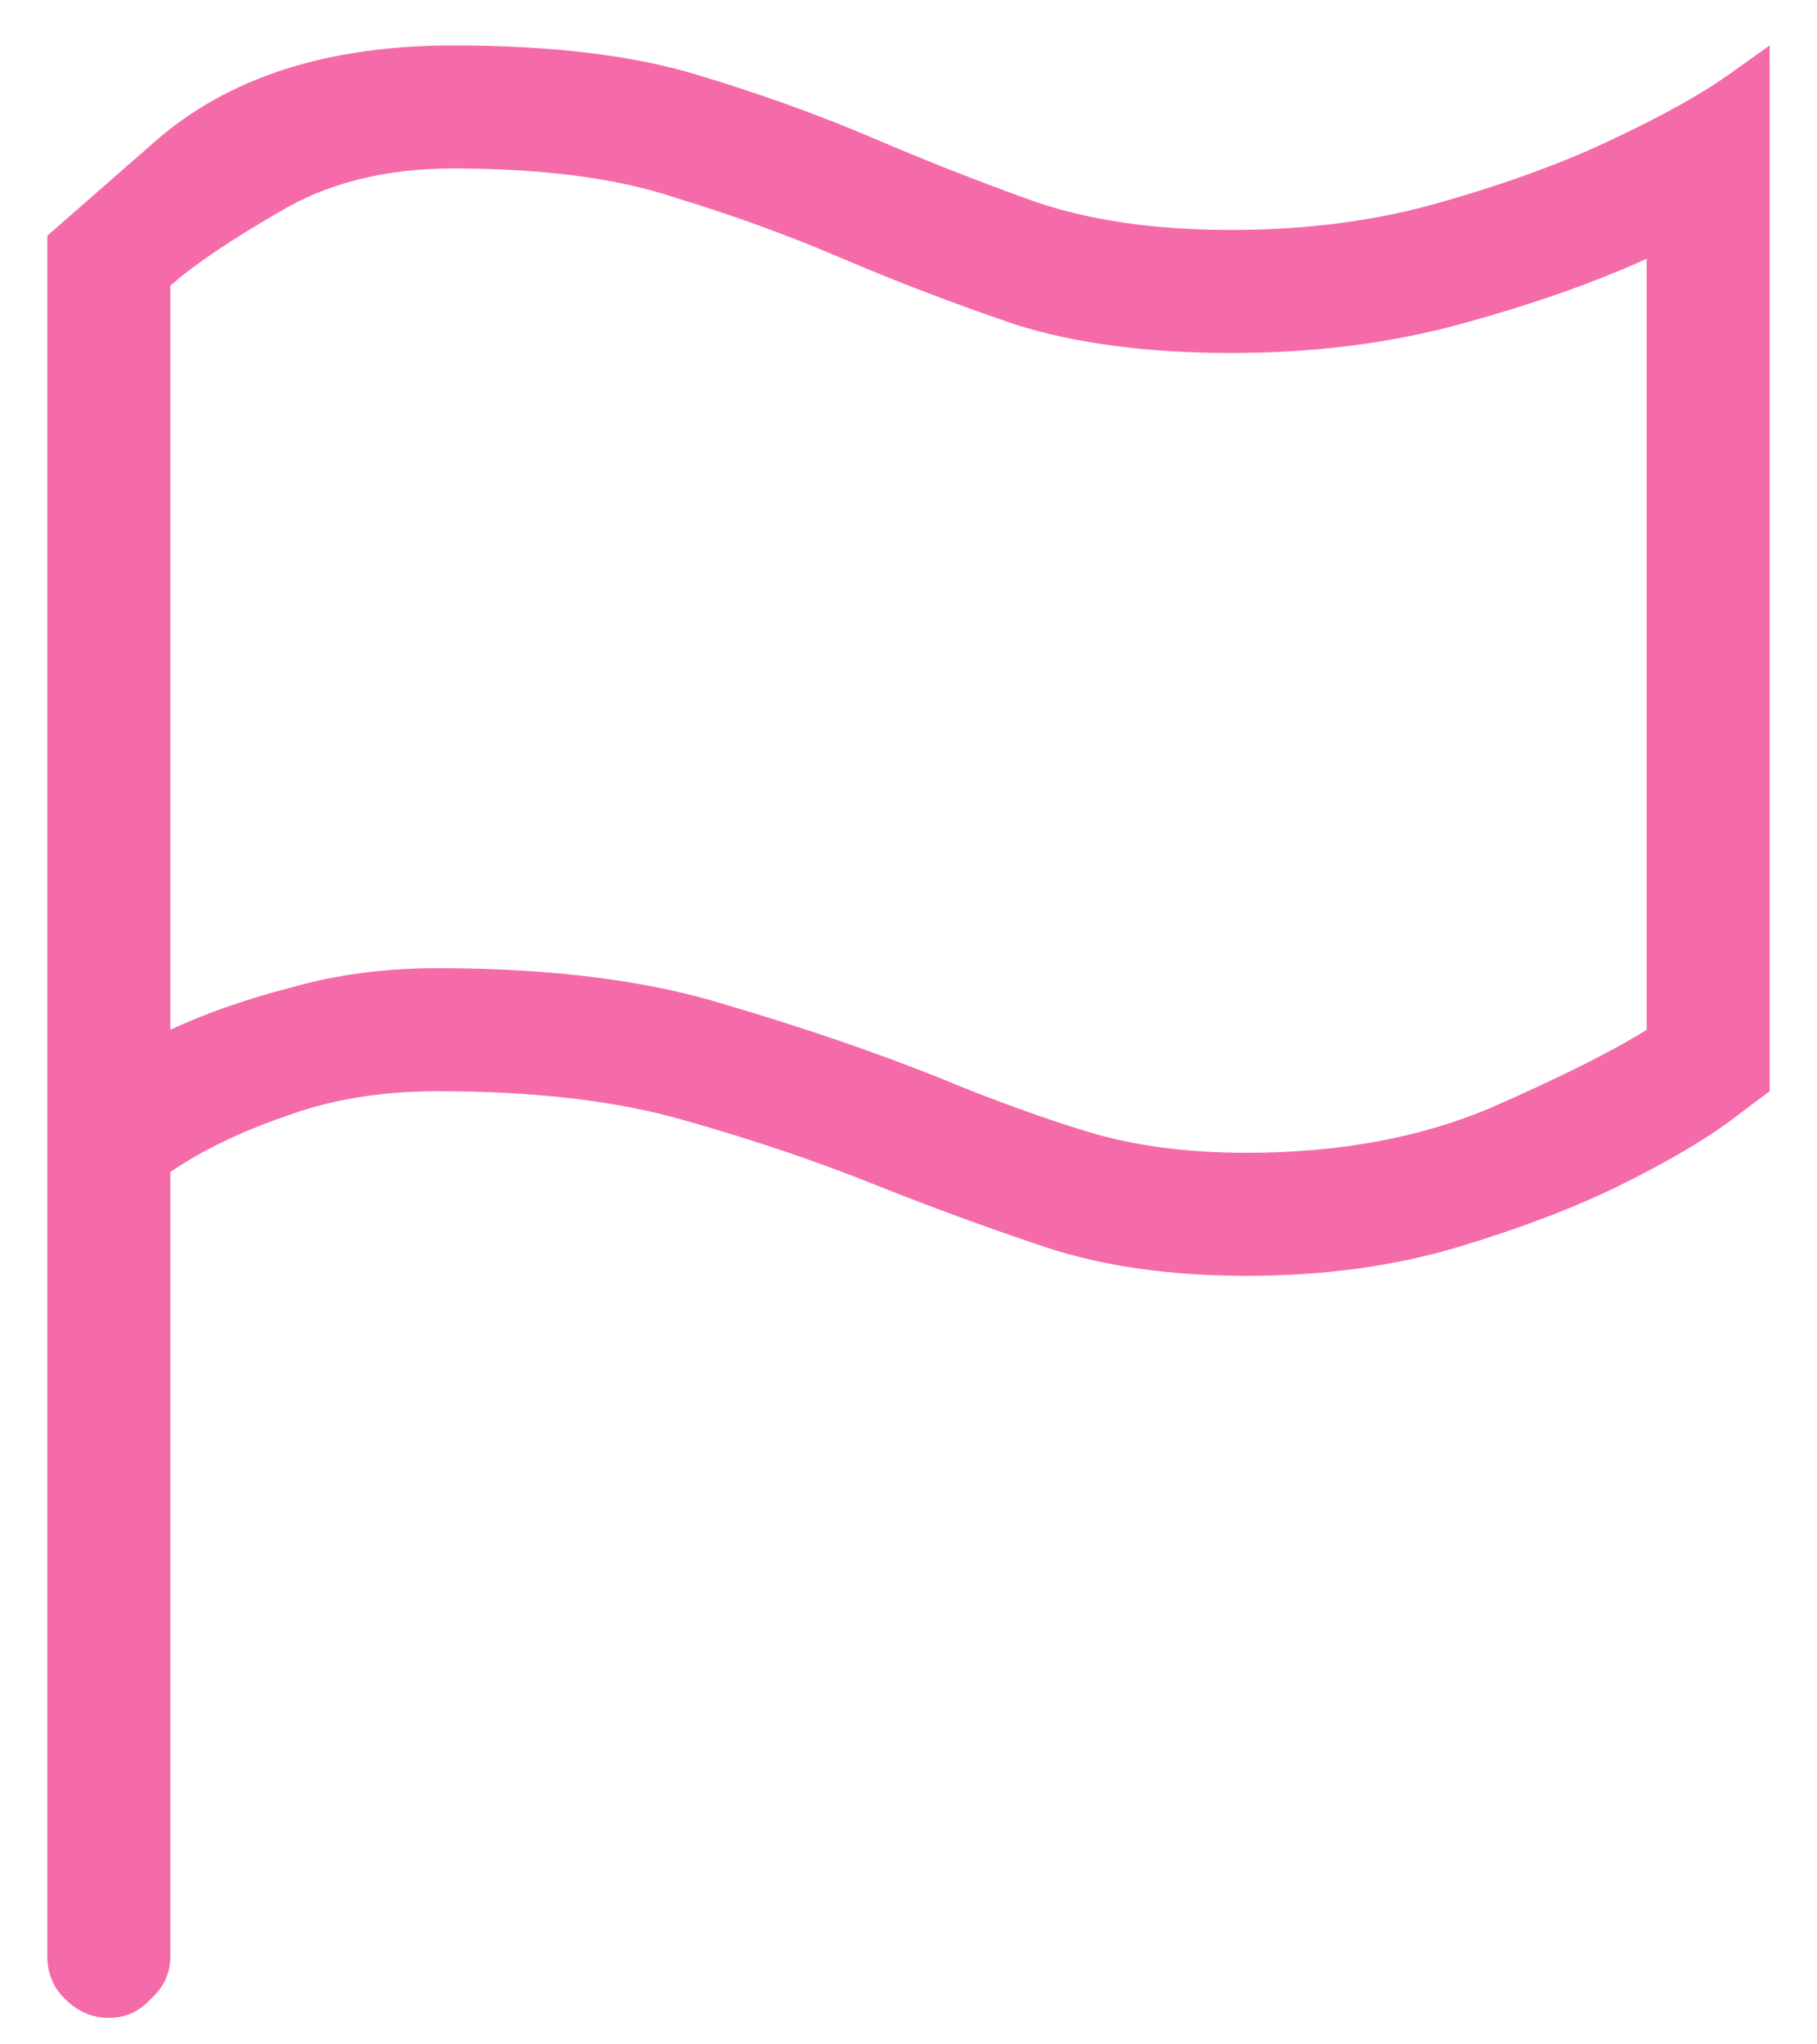 <svg width="24" height="27" viewBox="0 0 24 27" fill="none" xmlns="http://www.w3.org/2000/svg">
<path d="M16.266 3.037C15.25 3.037 14.378 2.91 13.65 2.656C12.94 2.402 12.229 2.123 11.518 1.818C10.807 1.514 10.028 1.234 9.182 0.98C8.335 0.727 7.269 0.6 5.982 0.6C4.324 0.6 3.012 1.023 2.047 1.869C1.099 2.699 0.625 3.113 0.625 3.113V25.838C0.625 26.058 0.701 26.244 0.854 26.396C1.023 26.566 1.217 26.65 1.438 26.65C1.658 26.65 1.844 26.566 1.996 26.396C2.165 26.244 2.25 26.058 2.25 25.838V15.479C2.673 15.191 3.181 14.945 3.773 14.742C4.366 14.522 5.035 14.412 5.779 14.412C7.066 14.412 8.149 14.539 9.029 14.793C9.926 15.047 10.756 15.326 11.518 15.631C12.279 15.935 13.041 16.215 13.803 16.469C14.565 16.723 15.453 16.85 16.469 16.85C17.484 16.85 18.415 16.723 19.262 16.469C20.108 16.215 20.836 15.935 21.445 15.631C22.055 15.326 22.529 15.047 22.867 14.793C23.206 14.539 23.375 14.412 23.375 14.412V0.6C23.375 0.6 23.197 0.727 22.842 0.98C22.486 1.234 21.987 1.514 21.344 1.818C20.717 2.123 19.964 2.402 19.084 2.656C18.221 2.91 17.281 3.037 16.266 3.037ZM21.75 13.6C21.293 13.887 20.599 14.234 19.668 14.641C18.737 15.03 17.671 15.225 16.469 15.225C15.673 15.225 14.971 15.132 14.361 14.945C13.752 14.759 13.1 14.522 12.406 14.234C11.56 13.896 10.62 13.574 9.588 13.27C8.555 12.948 7.286 12.787 5.779 12.787C5.085 12.787 4.442 12.872 3.85 13.041C3.257 13.193 2.724 13.38 2.25 13.6V3.773C2.555 3.503 3.029 3.181 3.672 2.809C4.315 2.419 5.085 2.225 5.982 2.225C7.167 2.225 8.141 2.352 8.902 2.605C9.681 2.842 10.426 3.113 11.137 3.418C11.848 3.723 12.601 4.01 13.396 4.281C14.192 4.535 15.148 4.662 16.266 4.662C17.349 4.662 18.356 4.535 19.287 4.281C20.218 4.027 21.039 3.74 21.75 3.418V13.6Z" fill="#F56BAA"/>
</svg>
